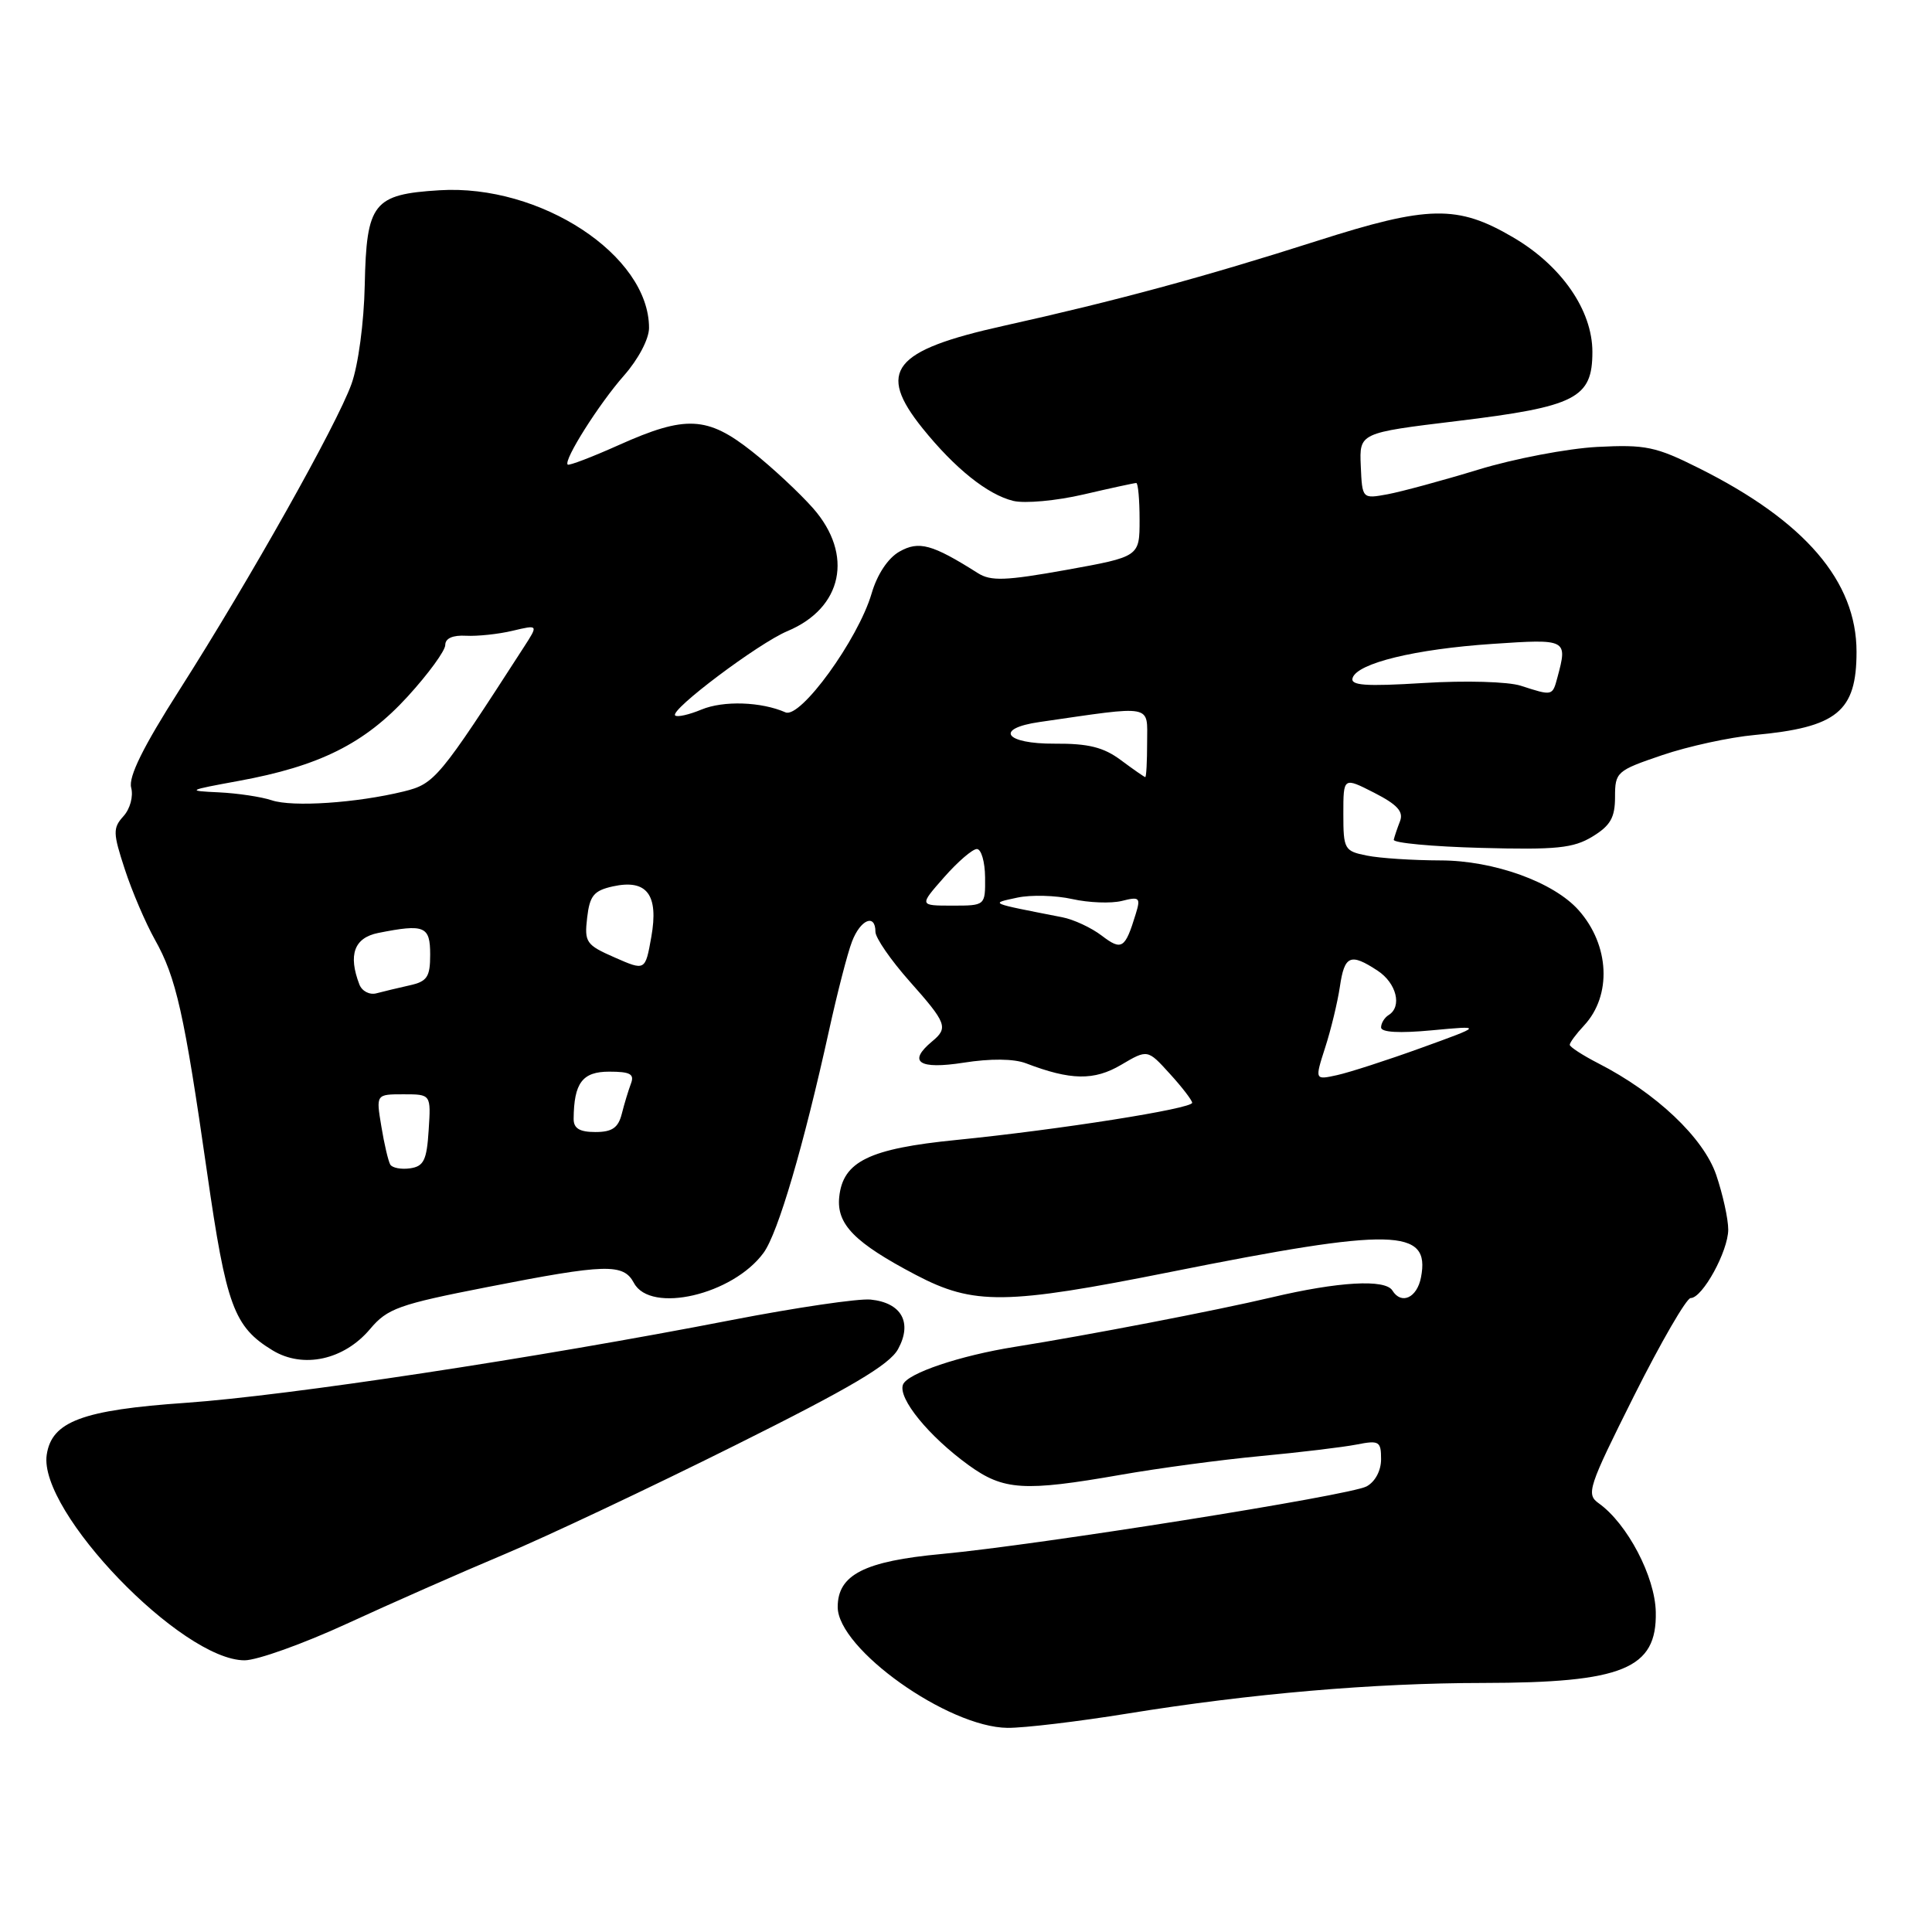 <?xml version="1.0" encoding="UTF-8" standalone="no"?>
<!DOCTYPE svg PUBLIC "-//W3C//DTD SVG 1.1//EN" "http://www.w3.org/Graphics/SVG/1.1/DTD/svg11.dtd" >
<svg xmlns="http://www.w3.org/2000/svg" xmlns:xlink="http://www.w3.org/1999/xlink" version="1.1" viewBox="0 0 256 256">
 <g >
 <path fill="currentColor"
d=" M 149.50 227.04 C 165.66 224.42 182.01 223.01 196.50 223.00 C 215.05 222.98 219.56 221.13 219.40 213.61 C 219.31 208.91 215.63 201.90 211.85 199.20 C 210.14 197.99 210.43 197.12 216.52 184.95 C 220.09 177.83 223.47 172.00 224.02 172.00 C 225.59 172.00 228.99 165.79 229.00 162.93 C 229.00 161.51 228.28 158.26 227.41 155.69 C 225.73 150.76 219.44 144.81 211.75 140.88 C 209.69 139.82 208.00 138.72 208.00 138.44 C 208.00 138.15 208.85 137.00 209.89 135.89 C 213.60 131.91 213.29 125.24 209.18 120.61 C 205.87 116.88 197.94 114.02 190.87 114.01 C 187.23 114.00 182.84 113.72 181.12 113.37 C 178.14 112.78 178.00 112.54 178.00 107.85 C 178.00 102.96 178.00 102.96 182.08 105.04 C 185.15 106.61 186.00 107.54 185.51 108.81 C 185.15 109.74 184.77 110.85 184.68 111.27 C 184.58 111.69 189.79 112.18 196.26 112.35 C 206.23 112.62 208.48 112.39 211.01 110.85 C 213.39 109.40 214.00 108.33 214.00 105.61 C 214.00 102.30 214.21 102.11 220.25 100.06 C 223.69 98.89 229.20 97.69 232.50 97.39 C 243.43 96.38 246.00 94.29 246.00 86.37 C 246.00 77.02 239.17 69.06 225.13 62.04 C 219.40 59.17 218.05 58.89 211.63 59.22 C 207.71 59.43 200.62 60.78 195.88 62.23 C 191.13 63.68 185.73 65.14 183.88 65.49 C 180.50 66.11 180.50 66.11 180.31 61.74 C 180.12 57.36 180.12 57.36 193.07 55.79 C 208.83 53.88 211.00 52.77 211.00 46.63 C 211.00 41.11 206.91 35.20 200.48 31.44 C 193.13 27.13 189.28 27.20 174.52 31.92 C 159.63 36.68 147.86 39.87 133.00 43.17 C 118.27 46.44 116.13 49.15 122.25 56.76 C 126.53 62.07 130.86 65.54 134.26 66.37 C 135.77 66.74 139.96 66.36 143.57 65.52 C 147.17 64.68 150.32 64.00 150.56 64.00 C 150.80 64.00 151.00 66.20 151.00 68.88 C 151.00 73.76 151.00 73.76 141.32 75.51 C 133.23 76.96 131.29 77.03 129.57 75.94 C 123.52 72.11 121.76 71.63 119.18 73.09 C 117.66 73.95 116.23 76.11 115.49 78.65 C 113.70 84.73 106.07 95.26 104.08 94.39 C 100.86 92.98 95.87 92.81 92.95 94.02 C 91.29 94.71 89.72 95.06 89.46 94.80 C 88.74 94.07 100.51 85.23 104.33 83.63 C 111.65 80.57 113.14 73.51 107.75 67.36 C 105.96 65.33 102.32 61.93 99.66 59.83 C 93.73 55.14 90.86 55.00 82.02 58.96 C 78.45 60.56 75.39 61.73 75.22 61.56 C 74.65 60.98 79.38 53.50 82.69 49.75 C 84.59 47.59 86.00 44.91 86.00 43.45 C 86.00 33.83 71.61 24.38 58.24 25.21 C 49.45 25.75 48.56 26.88 48.33 37.78 C 48.23 42.73 47.47 48.40 46.57 50.89 C 44.63 56.28 33.12 76.76 23.79 91.40 C 18.96 98.97 17.01 102.93 17.38 104.36 C 17.69 105.52 17.24 107.18 16.36 108.15 C 14.94 109.72 14.96 110.37 16.54 115.19 C 17.49 118.11 19.29 122.30 20.52 124.50 C 23.34 129.51 24.41 134.26 27.43 155.30 C 29.98 173.06 30.99 175.81 36.12 178.93 C 40.17 181.39 45.59 180.20 49.04 176.10 C 51.33 173.38 52.83 172.84 64.54 170.55 C 80.34 167.45 82.60 167.39 84.00 170.00 C 86.20 174.11 97.11 171.57 101.18 166.00 C 103.09 163.39 106.48 151.85 109.86 136.50 C 110.95 131.55 112.31 126.26 112.90 124.75 C 114.02 121.83 116.00 121.01 116.00 123.47 C 116.00 124.27 118.03 127.21 120.50 130.00 C 125.46 135.58 125.69 136.19 123.50 138.00 C 120.23 140.72 121.75 141.74 127.69 140.81 C 131.25 140.25 134.33 140.28 135.94 140.89 C 141.86 143.16 144.97 143.21 148.55 141.10 C 152.06 139.03 152.06 139.03 155.00 142.27 C 156.62 144.04 157.95 145.78 157.97 146.12 C 158.01 146.90 140.34 149.69 126.73 151.05 C 115.16 152.20 111.68 153.90 111.20 158.63 C 110.84 162.23 113.24 164.67 121.35 168.93 C 129.03 172.96 133.23 172.91 155.15 168.53 C 184.65 162.63 189.55 162.74 188.29 169.25 C 187.77 171.97 185.69 172.93 184.50 171.00 C 183.55 169.46 177.33 169.82 168.50 171.91 C 161.14 173.65 144.13 176.93 134.50 178.46 C 127.20 179.62 120.22 181.97 119.65 183.47 C 118.96 185.28 123.06 190.31 128.36 194.15 C 132.98 197.49 135.68 197.66 148.50 195.42 C 153.45 194.55 161.78 193.43 167.00 192.94 C 172.22 192.45 177.96 191.76 179.75 191.41 C 182.74 190.82 183.00 190.98 183.00 193.35 C 183.00 194.88 182.21 196.35 181.07 196.96 C 178.82 198.16 137.63 204.71 124.79 205.91 C 114.53 206.86 111.00 208.66 111.00 212.94 C 111.00 218.48 125.60 228.87 133.50 228.95 C 135.70 228.97 142.90 228.11 149.50 227.04 Z  M 45.96 215.15 C 51.76 212.48 61.14 208.34 66.81 205.96 C 72.48 203.58 86.20 197.10 97.31 191.56 C 112.69 183.90 117.86 180.85 119.00 178.76 C 120.92 175.25 119.47 172.62 115.36 172.20 C 113.75 172.04 105.47 173.26 96.96 174.91 C 70.94 179.97 38.18 184.93 24.64 185.88 C 10.90 186.83 6.85 188.35 6.19 192.77 C 5.07 200.27 24.07 220.00 32.41 220.00 C 34.06 220.00 40.16 217.82 45.96 215.15 Z  M 51.71 154.31 C 51.45 153.86 50.91 151.59 50.53 149.25 C 49.82 145.00 49.82 145.00 53.47 145.00 C 57.11 145.00 57.11 145.00 56.80 149.75 C 56.55 153.74 56.15 154.55 54.34 154.81 C 53.16 154.98 51.97 154.75 51.71 154.31 Z  M 76.01 148.25 C 76.05 143.49 77.17 142.00 80.72 142.00 C 83.51 142.00 84.09 142.32 83.60 143.59 C 83.27 144.47 82.72 146.27 82.39 147.59 C 81.92 149.44 81.11 150.00 78.89 150.00 C 76.80 150.00 76.00 149.52 76.01 148.25 Z  M 175.59 138.81 C 176.36 136.44 177.23 132.81 177.54 130.75 C 178.15 126.58 178.93 126.25 182.54 128.62 C 185.04 130.26 185.82 133.38 184.00 134.50 C 183.45 134.84 183.00 135.58 183.00 136.14 C 183.00 136.79 185.41 136.93 189.75 136.52 C 196.50 135.89 196.50 135.89 188.32 138.85 C 183.82 140.48 178.80 142.10 177.17 142.46 C 174.21 143.11 174.21 143.11 175.59 138.81 Z  M 47.62 130.45 C 46.11 126.51 46.93 124.26 50.12 123.62 C 56.26 122.40 57.00 122.71 57.00 126.48 C 57.00 129.46 56.61 130.05 54.25 130.57 C 52.74 130.91 50.77 131.38 49.87 131.62 C 48.97 131.86 47.96 131.33 47.62 130.45 Z  M 81.45 126.87 C 77.66 125.21 77.42 124.86 77.80 121.60 C 78.14 118.67 78.69 118.01 81.21 117.45 C 85.72 116.46 87.30 118.55 86.30 124.16 C 85.50 128.65 85.50 128.65 81.45 126.87 Z  M 145.99 123.98 C 144.62 122.93 142.26 121.83 140.75 121.54 C 130.89 119.61 131.16 119.73 134.80 118.94 C 136.61 118.55 139.89 118.64 142.08 119.13 C 144.27 119.62 147.22 119.73 148.64 119.38 C 151.00 118.78 151.16 118.94 150.49 121.11 C 149.08 125.72 148.64 126.00 145.99 123.98 Z  M 125.09 116.25 C 126.90 114.19 128.86 112.50 129.44 112.50 C 130.02 112.50 130.51 114.19 130.53 116.25 C 130.56 120.00 130.56 120.00 126.18 120.00 C 121.79 120.00 121.79 120.00 125.09 116.25 Z  M 36.00 106.04 C 34.62 105.58 31.48 105.11 29.00 104.99 C 24.68 104.79 24.79 104.73 31.60 103.48 C 42.33 101.52 48.32 98.53 54.02 92.29 C 56.76 89.29 59.00 86.22 59.00 85.46 C 59.00 84.58 60.00 84.14 61.75 84.24 C 63.26 84.32 66.04 84.03 67.92 83.58 C 71.34 82.77 71.34 82.77 69.42 85.74 C 58.15 103.20 57.60 103.86 53.50 104.87 C 47.25 106.40 38.75 106.97 36.00 106.04 Z  M 148.52 100.72 C 146.23 99.01 144.20 98.51 139.77 98.54 C 133.14 98.58 131.71 96.54 137.75 95.67 C 153.01 93.46 152.00 93.27 152.00 98.37 C 152.00 100.92 151.89 102.99 151.75 102.97 C 151.61 102.95 150.16 101.94 148.52 100.72 Z  M 201.50 90.86 C 199.82 90.32 194.16 90.16 188.65 90.50 C 180.88 90.98 178.89 90.83 179.23 89.82 C 179.88 87.87 187.50 86.01 197.75 85.32 C 207.65 84.65 207.73 84.69 206.37 89.75 C 205.70 92.24 205.74 92.23 201.50 90.86 Z "/>
</g>
</svg>